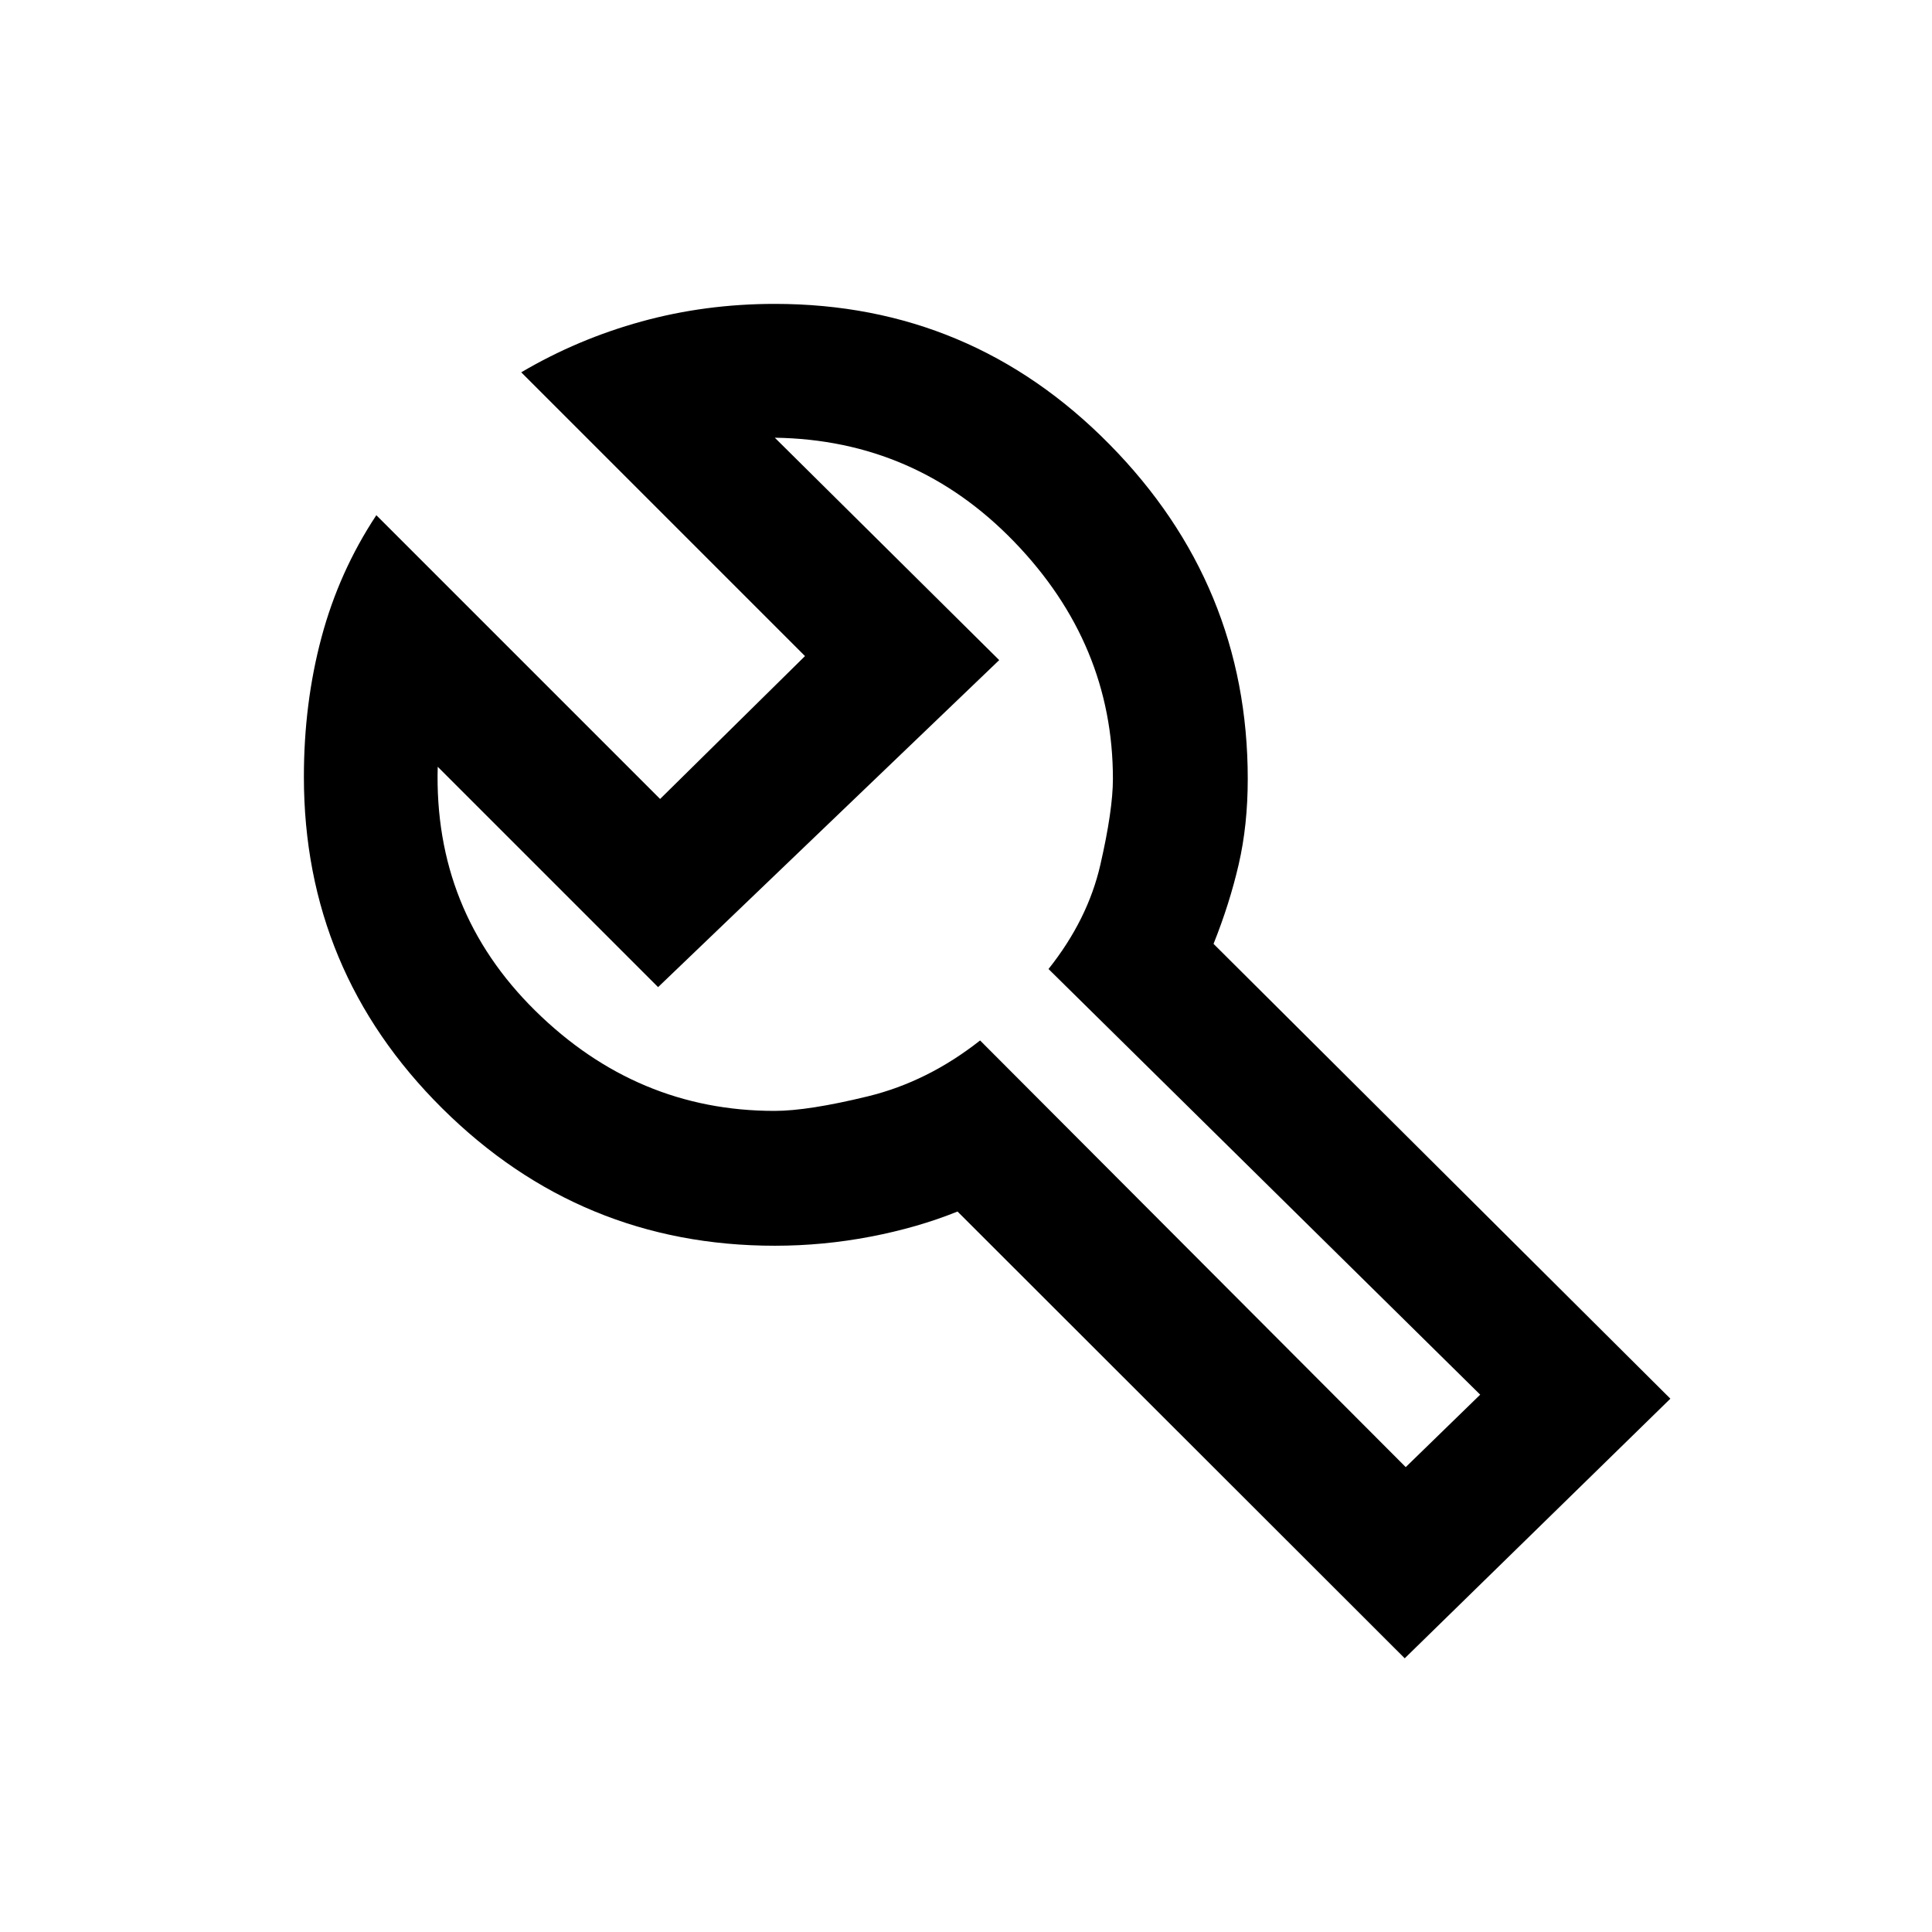 <svg xmlns="http://www.w3.org/2000/svg" height="20" viewBox="0 -960 960 960" width="20"><path d="M698-136 475.79-358q-19.79 8-43.29 12.5T385-341q-96.5 0-165.25-68.25T151-574q0-36.57 8.75-69.29Q168.5-676 187-704l141 141 72-71-141-141q28-16.5 59.75-25.25T385-809q97.5 0 166.25 69.75T620-573q0 23-4.5 42.5T603-491l227 226-132 129Zm.5-95 37-36L521-478.5q19.5-24.5 25.75-51.75T553-573q0-67-49-117.75T385-742.5L496.5-632 327-469.5 217.5-579q-2 71.5 48.5 121.25T384.85-408q16.72 0 46.43-7.25Q461-422.5 487-443l211.5 212ZM477-487Z"/></svg>